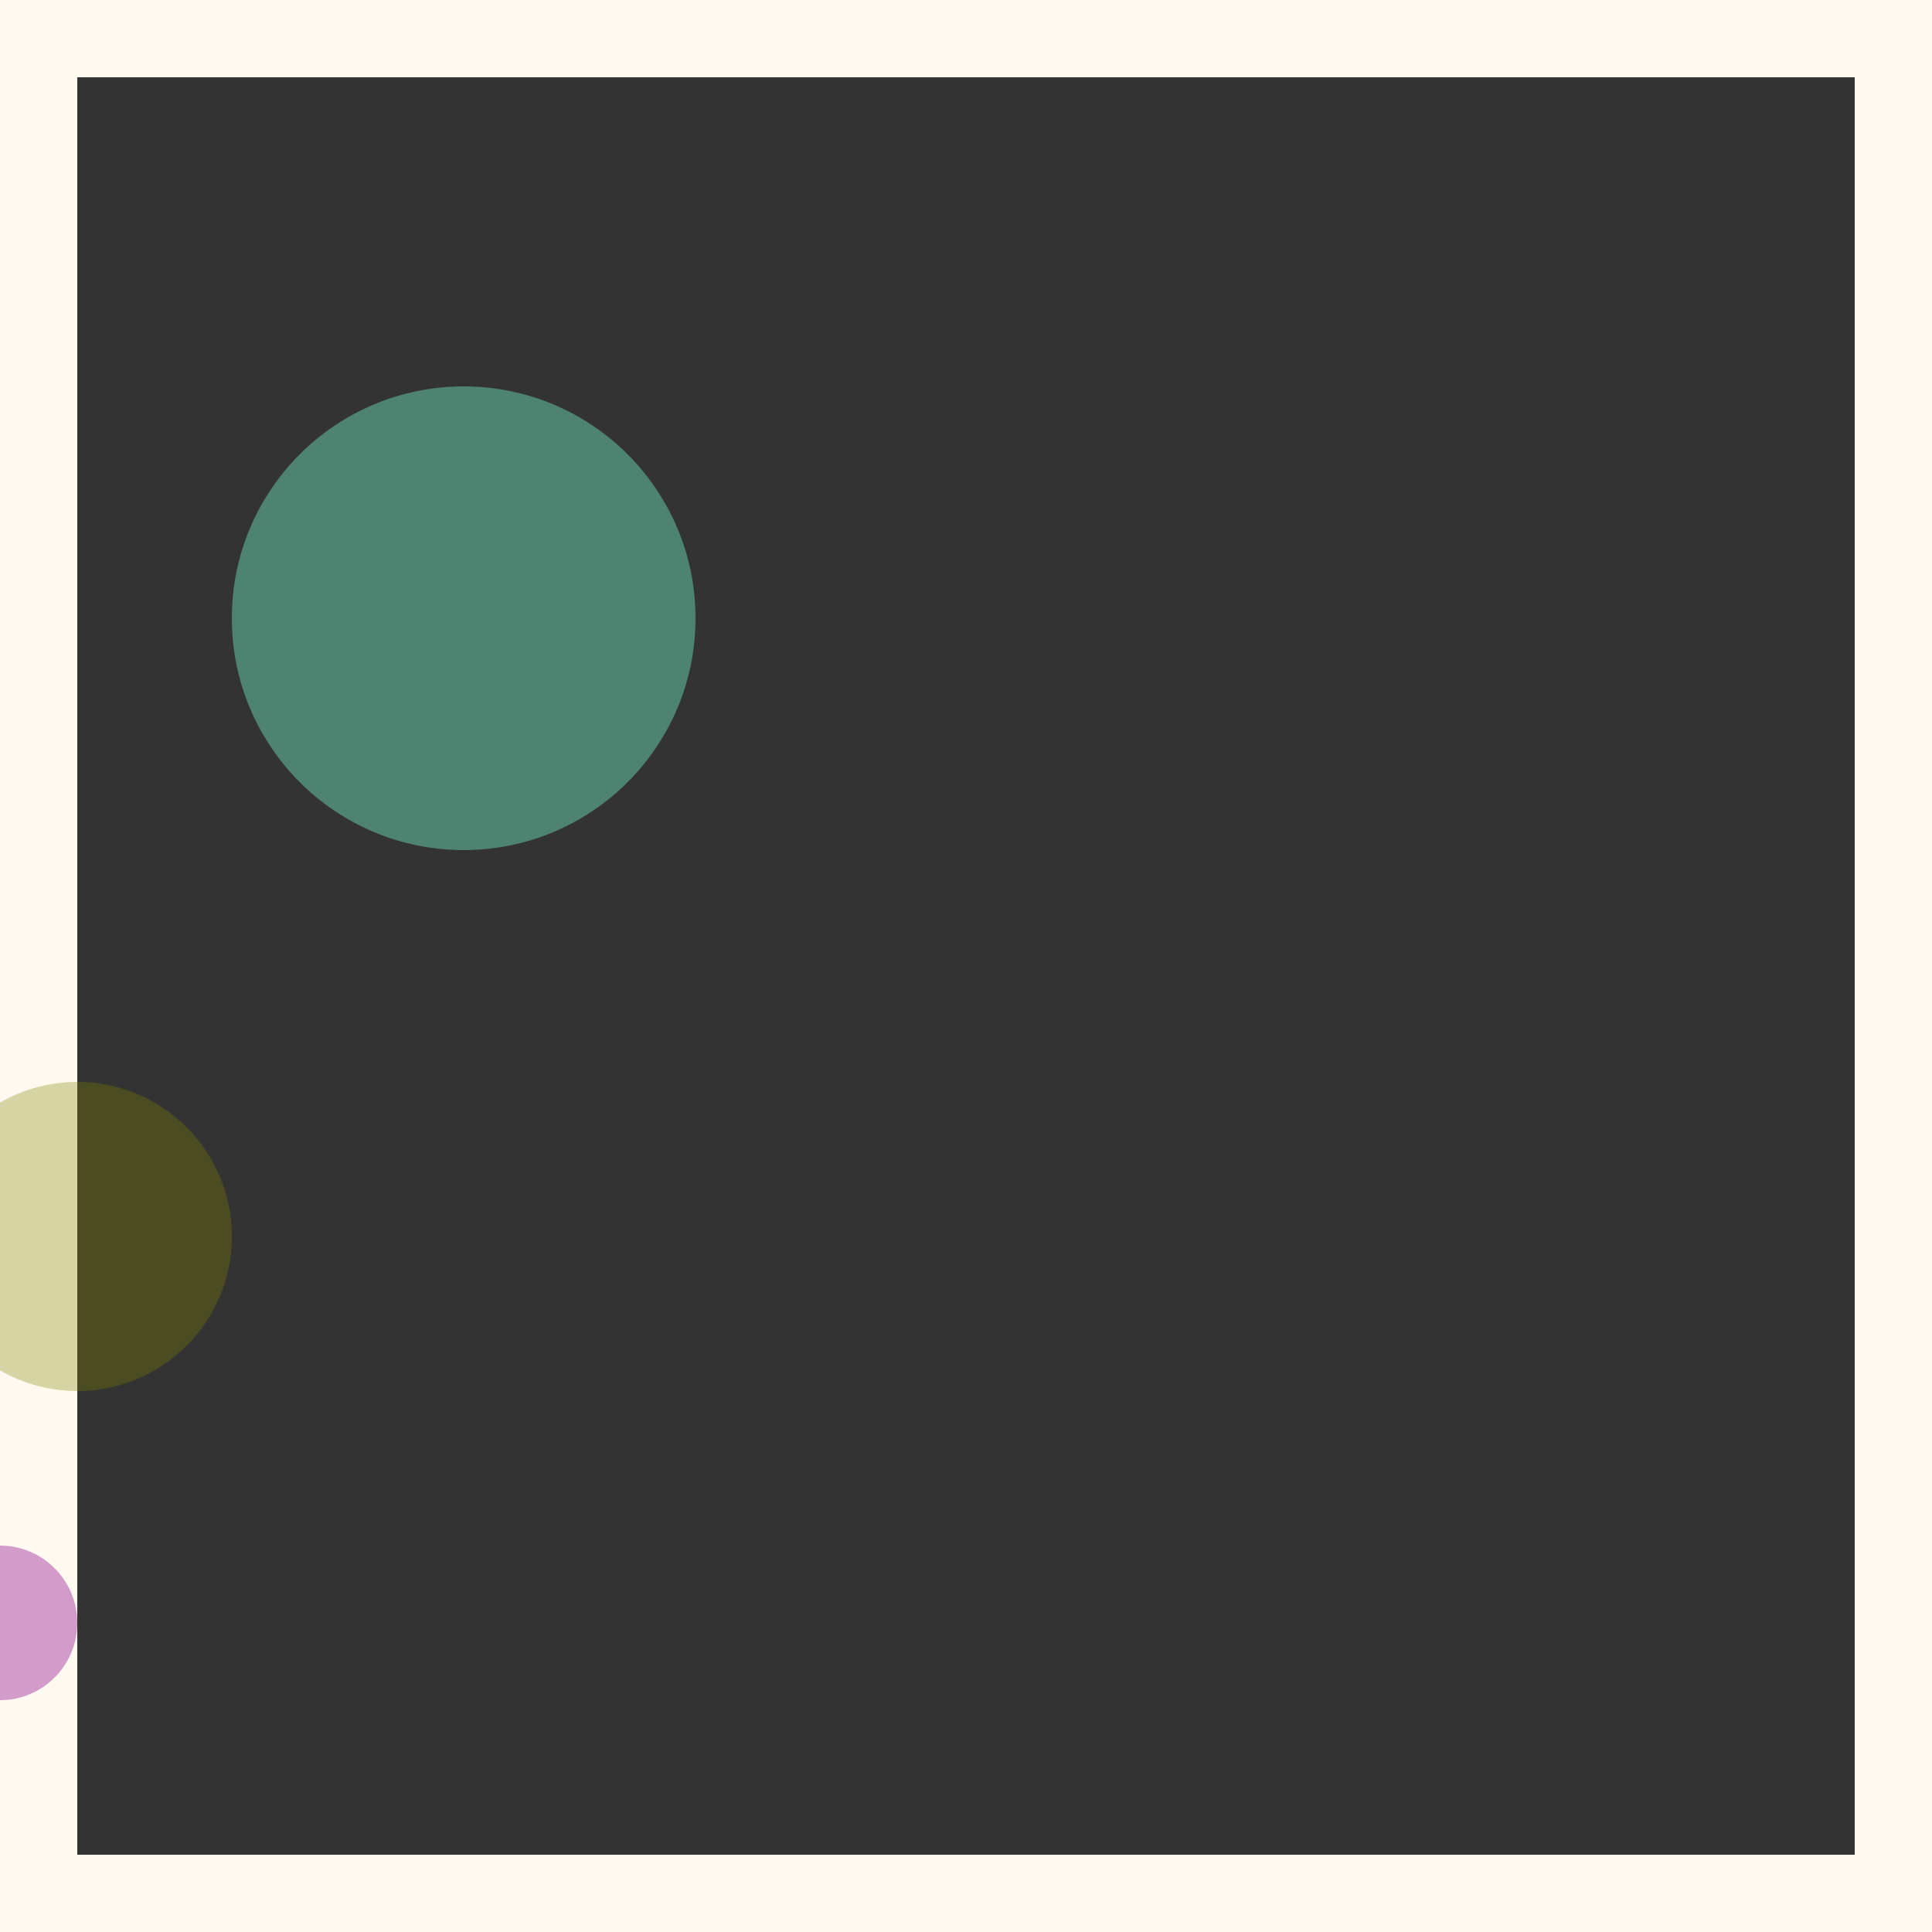 <svg viewBox="0 0 25 25" width="25" height="25" xmlns="http://www.w3.org/2000/svg"><rect x="0" y="0" width="25" height="25" fill="#333333" stroke="none"/><rect width="25" height="25" fill="none" stroke="floralwhite" stroke-width="2"/>
<circle cx="1" cy="16" r="2" fill="olive" fill-opacity="0.32"/>
<circle cx="0" cy="21" r="1" fill="darkmagenta" fill-opacity="0.38"/>
<circle cx="6" cy="8" r="3" fill="mediumaquamarine" fill-opacity="0.52"/></svg>